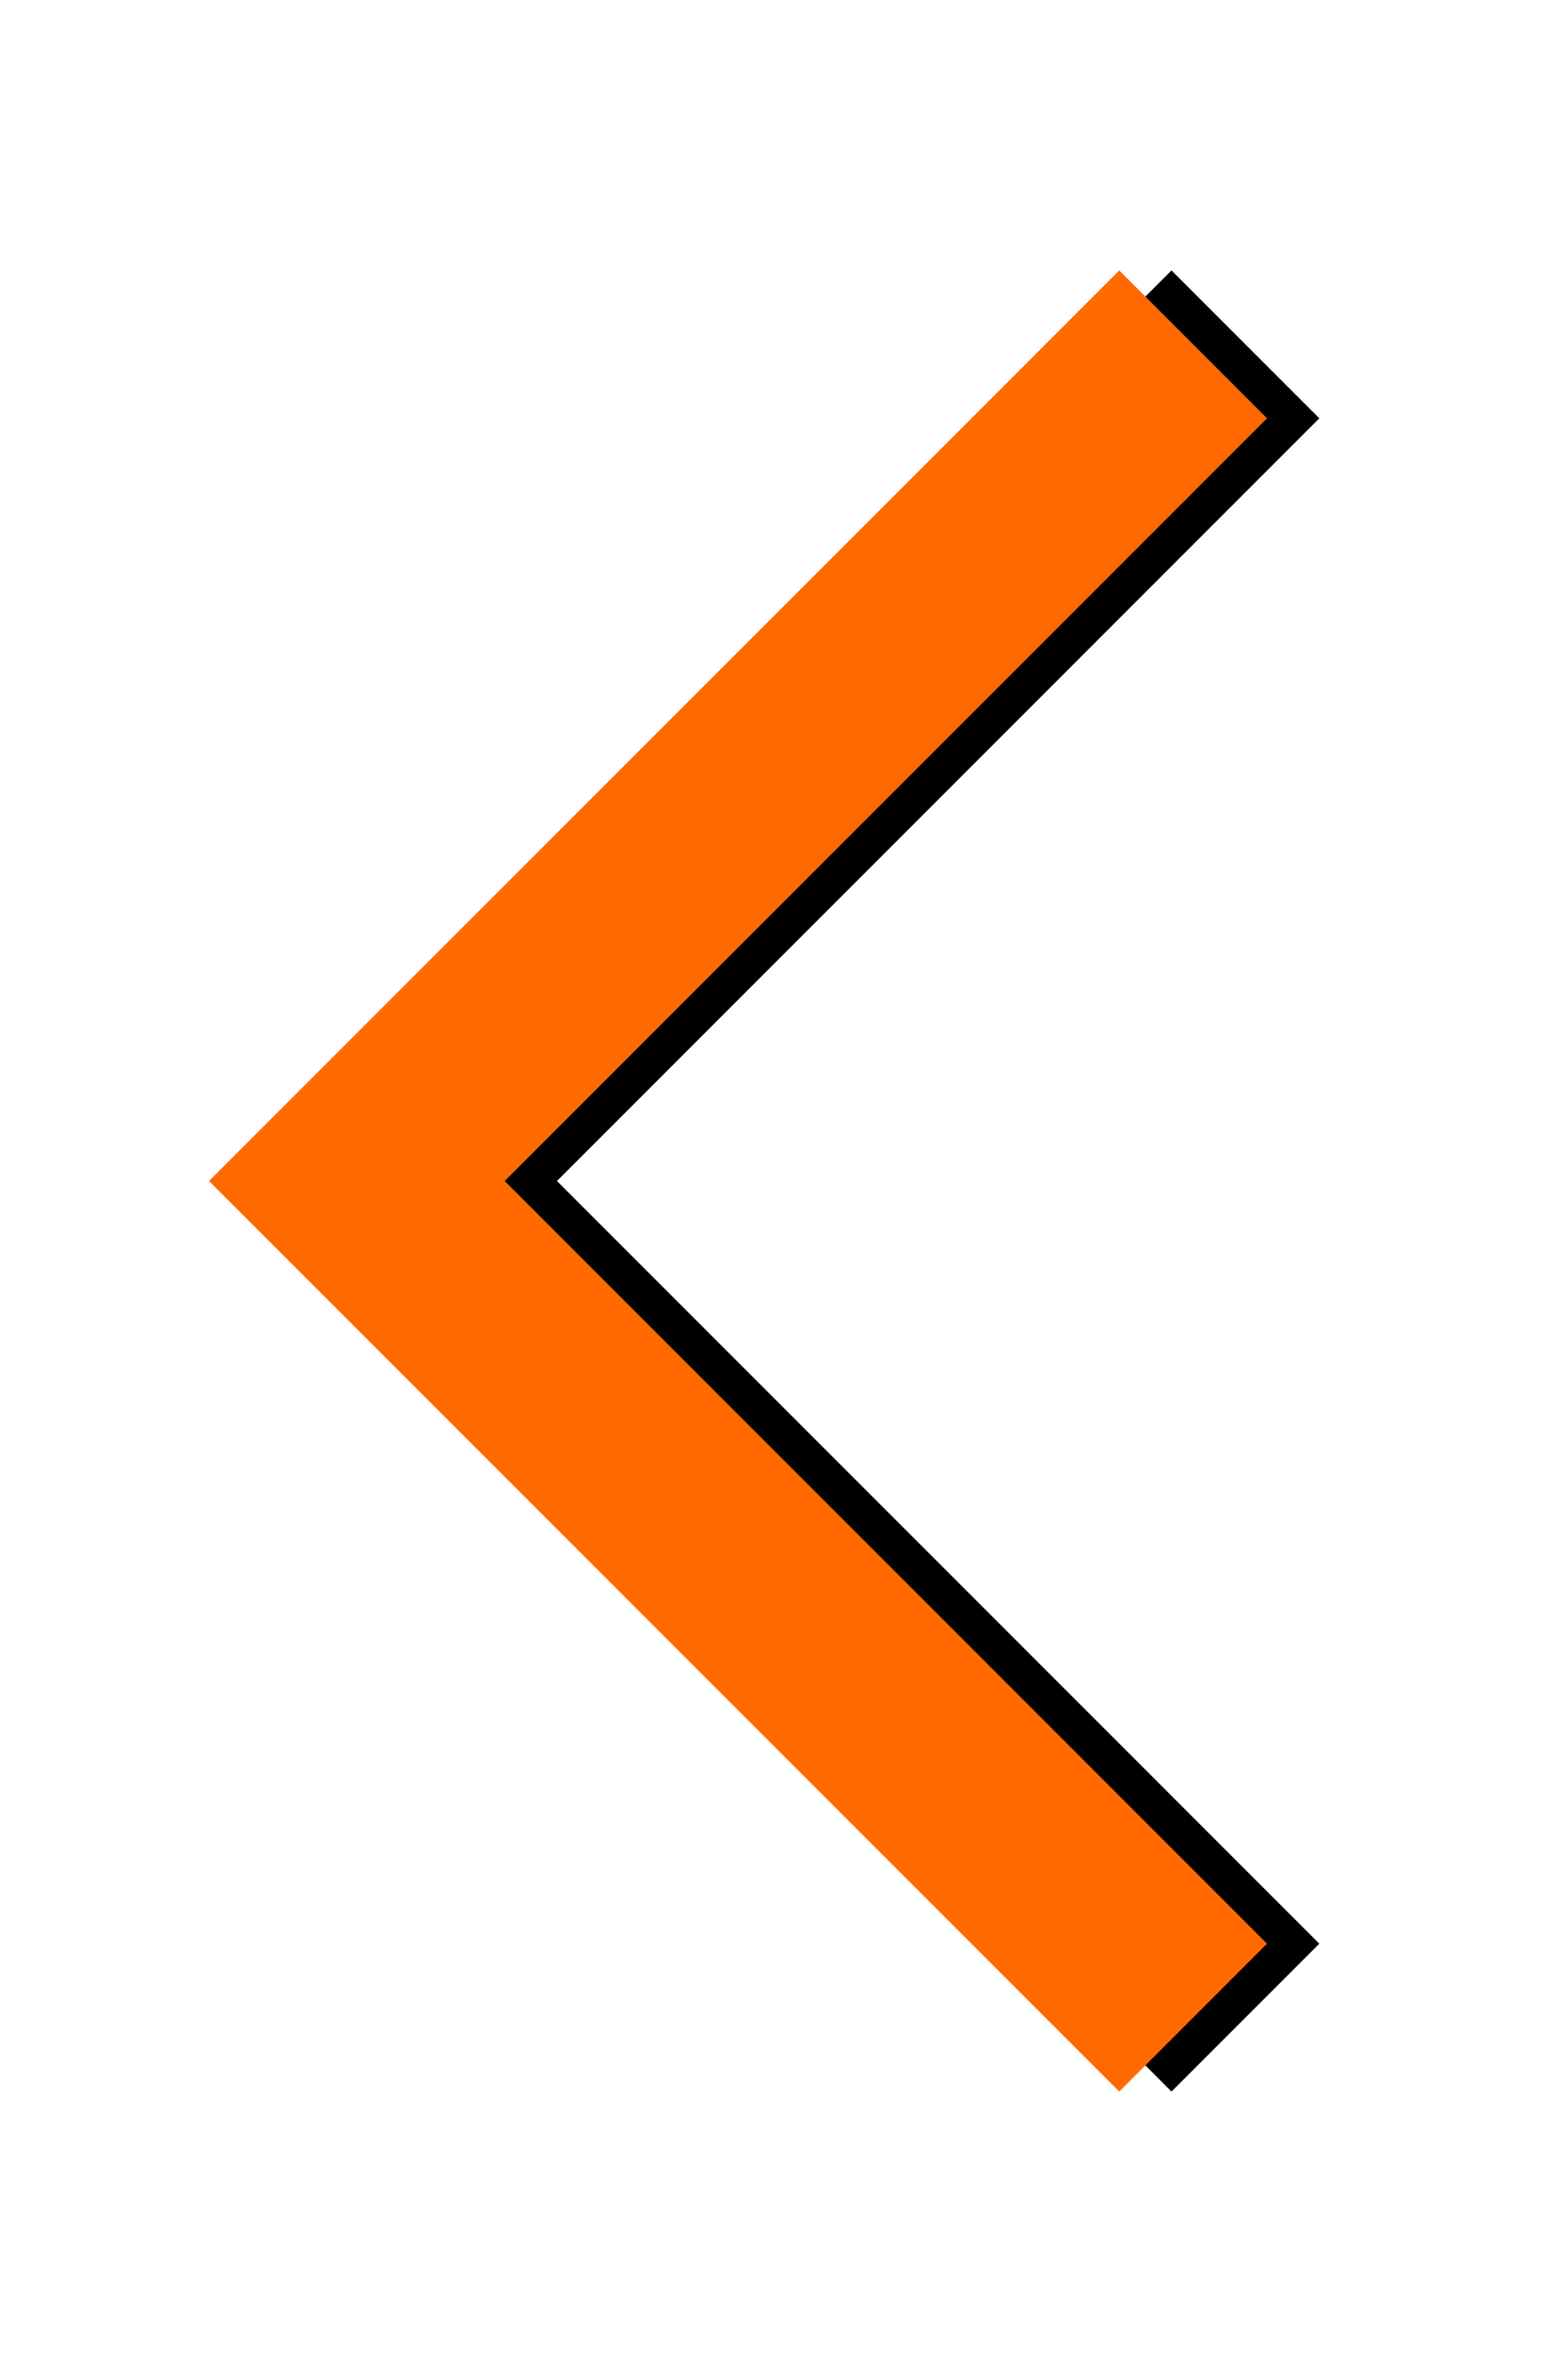 <?xml version="1.0" encoding="UTF-8"?>
<svg width="30px" height="45px" viewBox="0 0 30 45" version="1.1" xmlns="http://www.w3.org/2000/svg" xmlns:xlink="http://www.w3.org/1999/xlink">
    <!-- Generator: sketchtool 46 (44423) - http://www.bohemiancoding.com/sketch -->
    <title>2BE0EFC8-CE73-4A79-B43D-2514335BA416</title>
    <desc>Created with sketchtool.</desc>
    <defs>
        <polygon id="path-1" points="707 707.172 709.828 710 727.243 692.586 709.828 675.172 707 678 721.586 692.586"></polygon>
        <filter x="-44.5%" y="-23.0%" width="179.0%" height="145.9%" filterUnits="objectBoundingBox" id="filter-2">
            <feOffset dx="-1" dy="0" in="SourceAlpha" result="shadowOffsetOuter1"></feOffset>
            <feGaussianBlur stdDeviation="2.5" in="shadowOffsetOuter1" result="shadowBlurOuter1"></feGaussianBlur>
            <feColorMatrix values="0 0 0 0 0   0 0 0 0 0   0 0 0 0 0  0 0 0 0.3 0" type="matrix" in="shadowBlurOuter1"></feColorMatrix>
        </filter>
    </defs>
    <g id="UI-Controls" stroke="none" stroke-width="1" fill="none" fill-rule="evenodd">
        <g id="StyleGuide---Page-8-New" transform="translate(-703, -670)" fill-rule="nonzero">
            <g id="Path-11" transform="translate(717.121, 692.586) rotate(-180) translate(-717.121, -692.586) ">
                <use fill="black" fill-opacity="1" filter="url(#filter-2)" xlink:href="#path-1"></use>
                <use fill="#FF6900" fill-rule="evenodd" xlink:href="#path-1"></use>
            </g>
        </g>
    </g>
</svg>